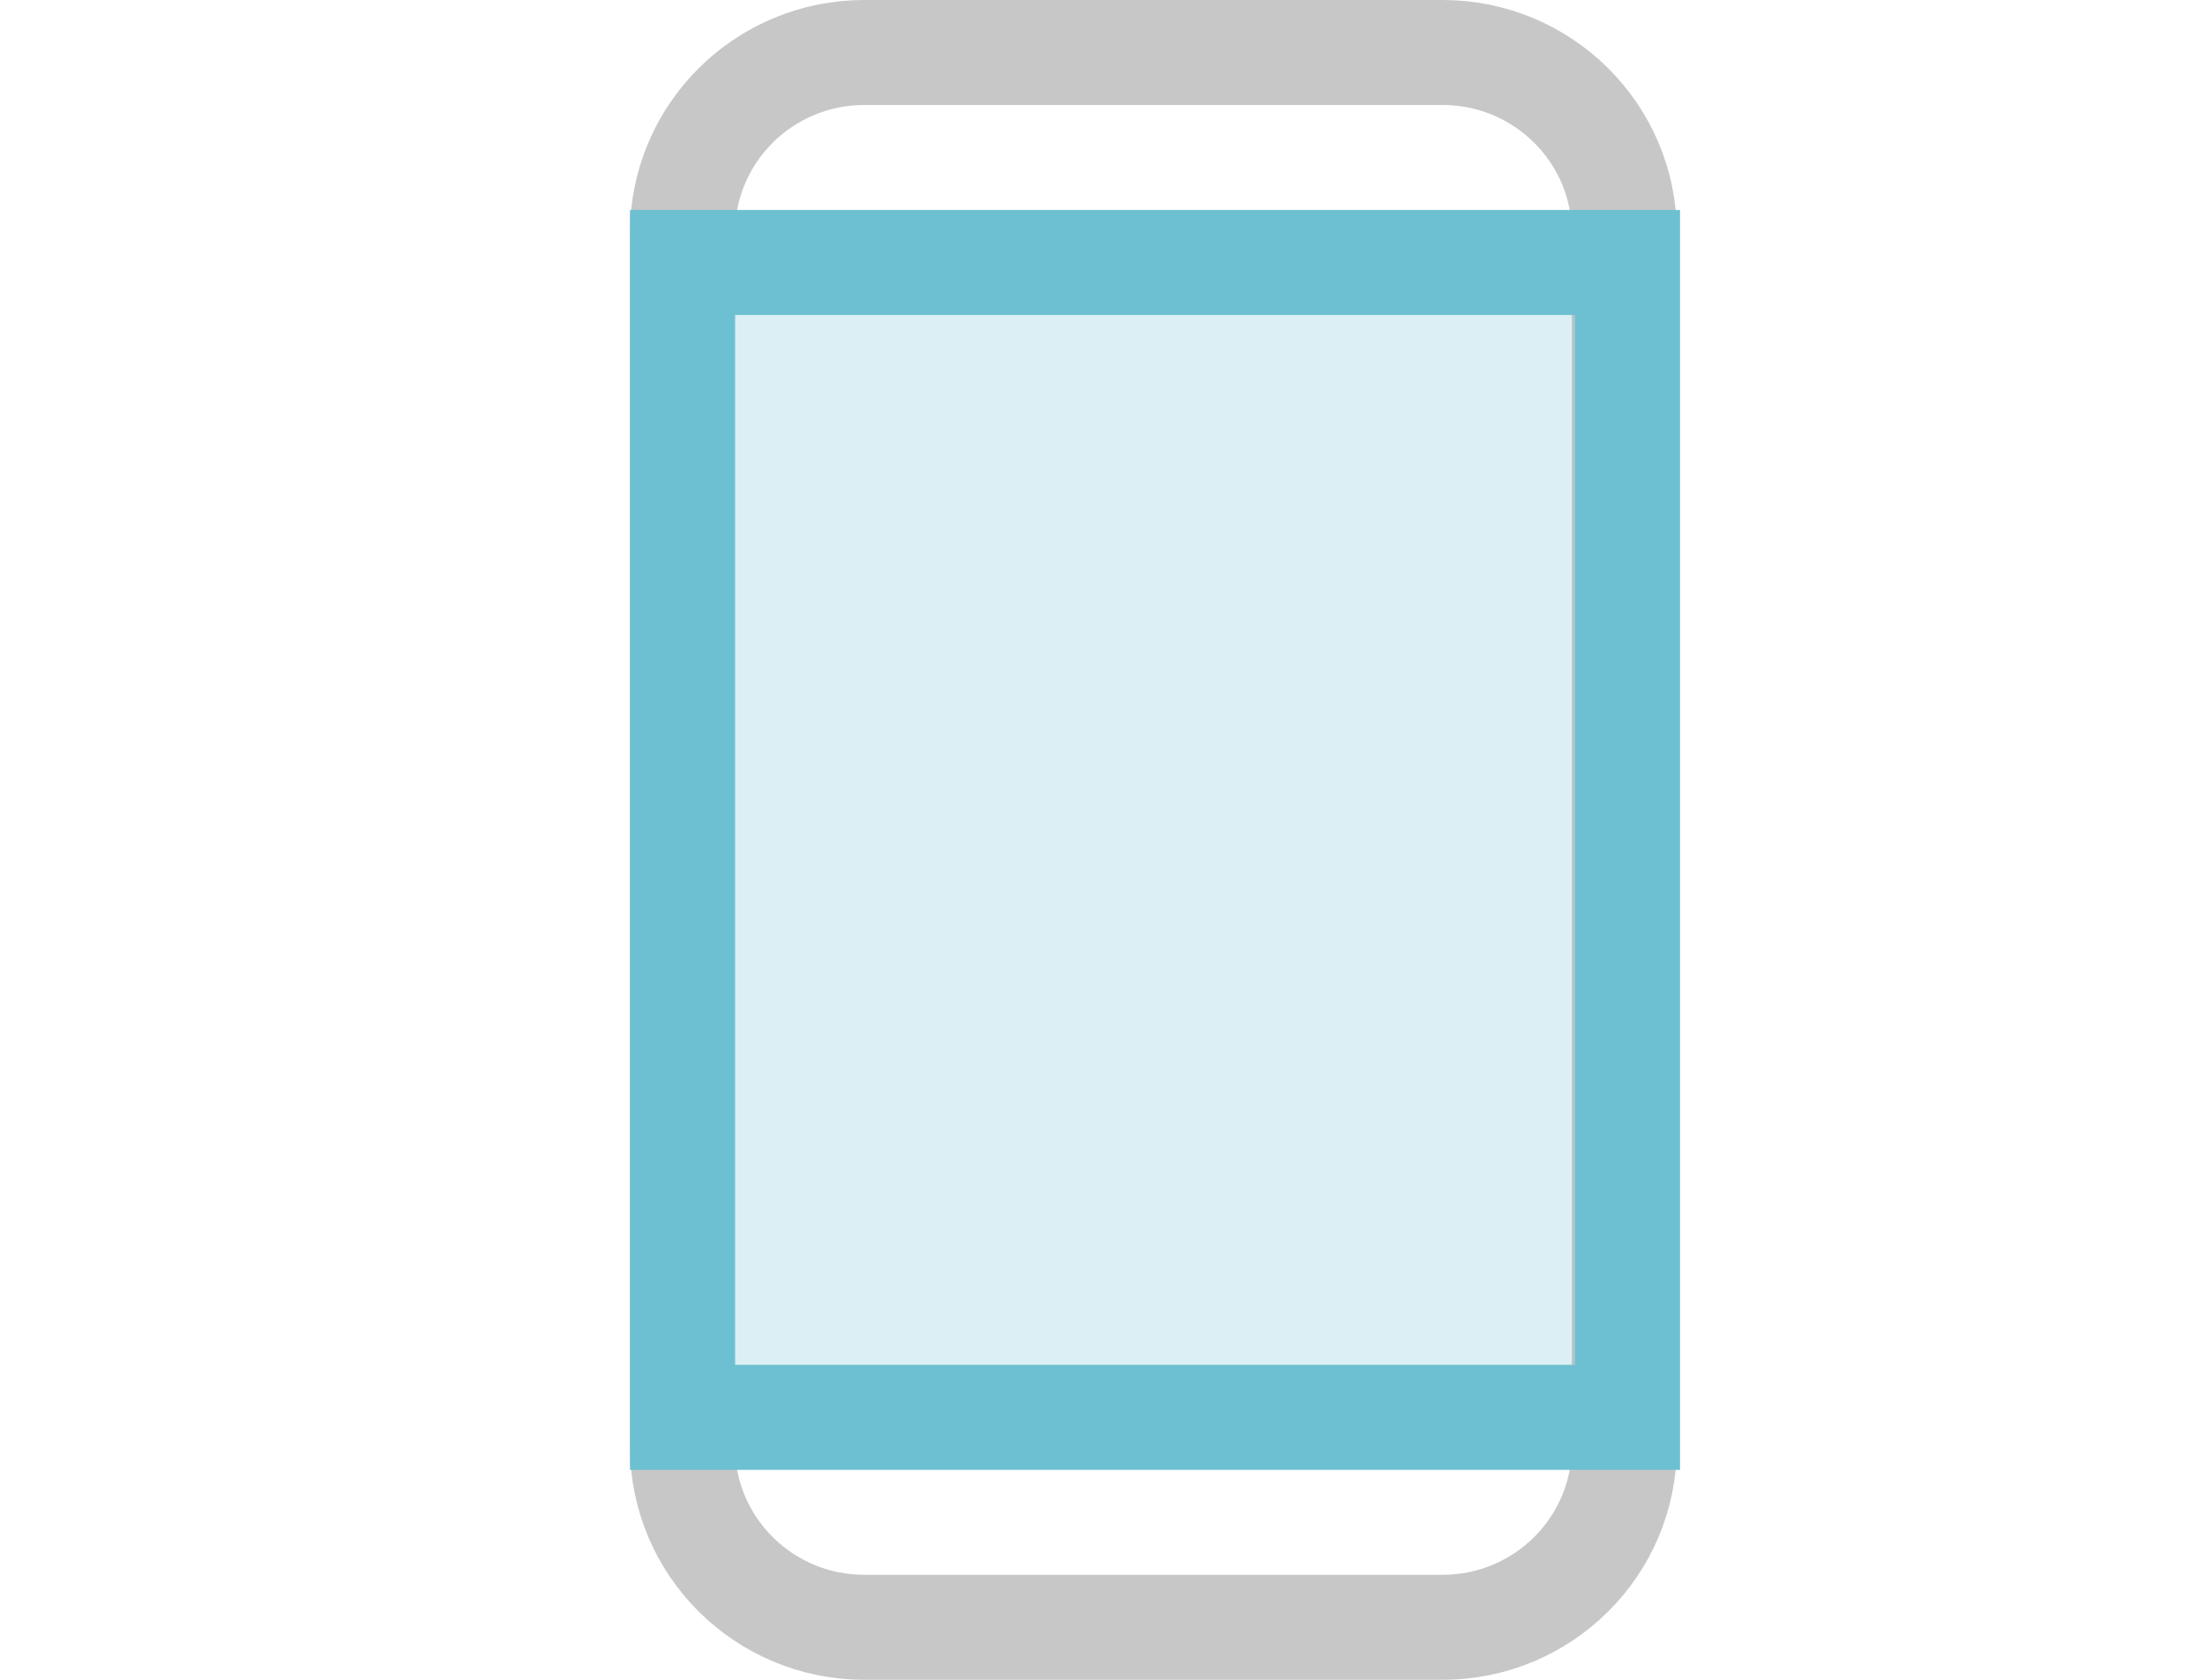 <?xml version="1.0" encoding="UTF-8"?>
<svg width="21px" height="16px" viewBox="0 0 21 16" version="1.1" xmlns="http://www.w3.org/2000/svg" xmlns:xlink="http://www.w3.org/1999/xlink">
    <!-- Generator: Sketch 48.2 (47327) - http://www.bohemiancoding.com/sketch -->
    <title>ClientPanel/Active</title>
    <desc>Created with Sketch.</desc>
    <defs>
        <rect id="path-1" x="0" y="1" width="10" height="12"></rect>
    </defs>
    <g stroke="none" stroke-width="1" fill="none" fill-rule="evenodd">
        <g>
            <g transform="translate(6, 1)">
                <path d="M9.47,12.778 C9.47,13.73 8.694,14.5 7.739,14.5 L2.231,14.5 C1.276,14.5 0.5,13.73 0.5,12.778 L0.5,1.222 C0.5,0.27 1.276,-0.5 2.231,-0.5 L7.739,-0.5 C8.694,-0.5 9.47,0.27 9.47,1.222 L9.47,12.778 Z" stroke="#C7C7C7"></path>
                <g>
                    <use fill-opacity="0.249" fill="#6DC0D2" fill-rule="evenodd" xlink:href="#path-1"></use>
                    <rect stroke="#6DC0D2" stroke-width="1" x="0.5" y="1.5" width="9" height="11"></rect>
                </g>
            </g>
        </g>
    </g>
</svg>